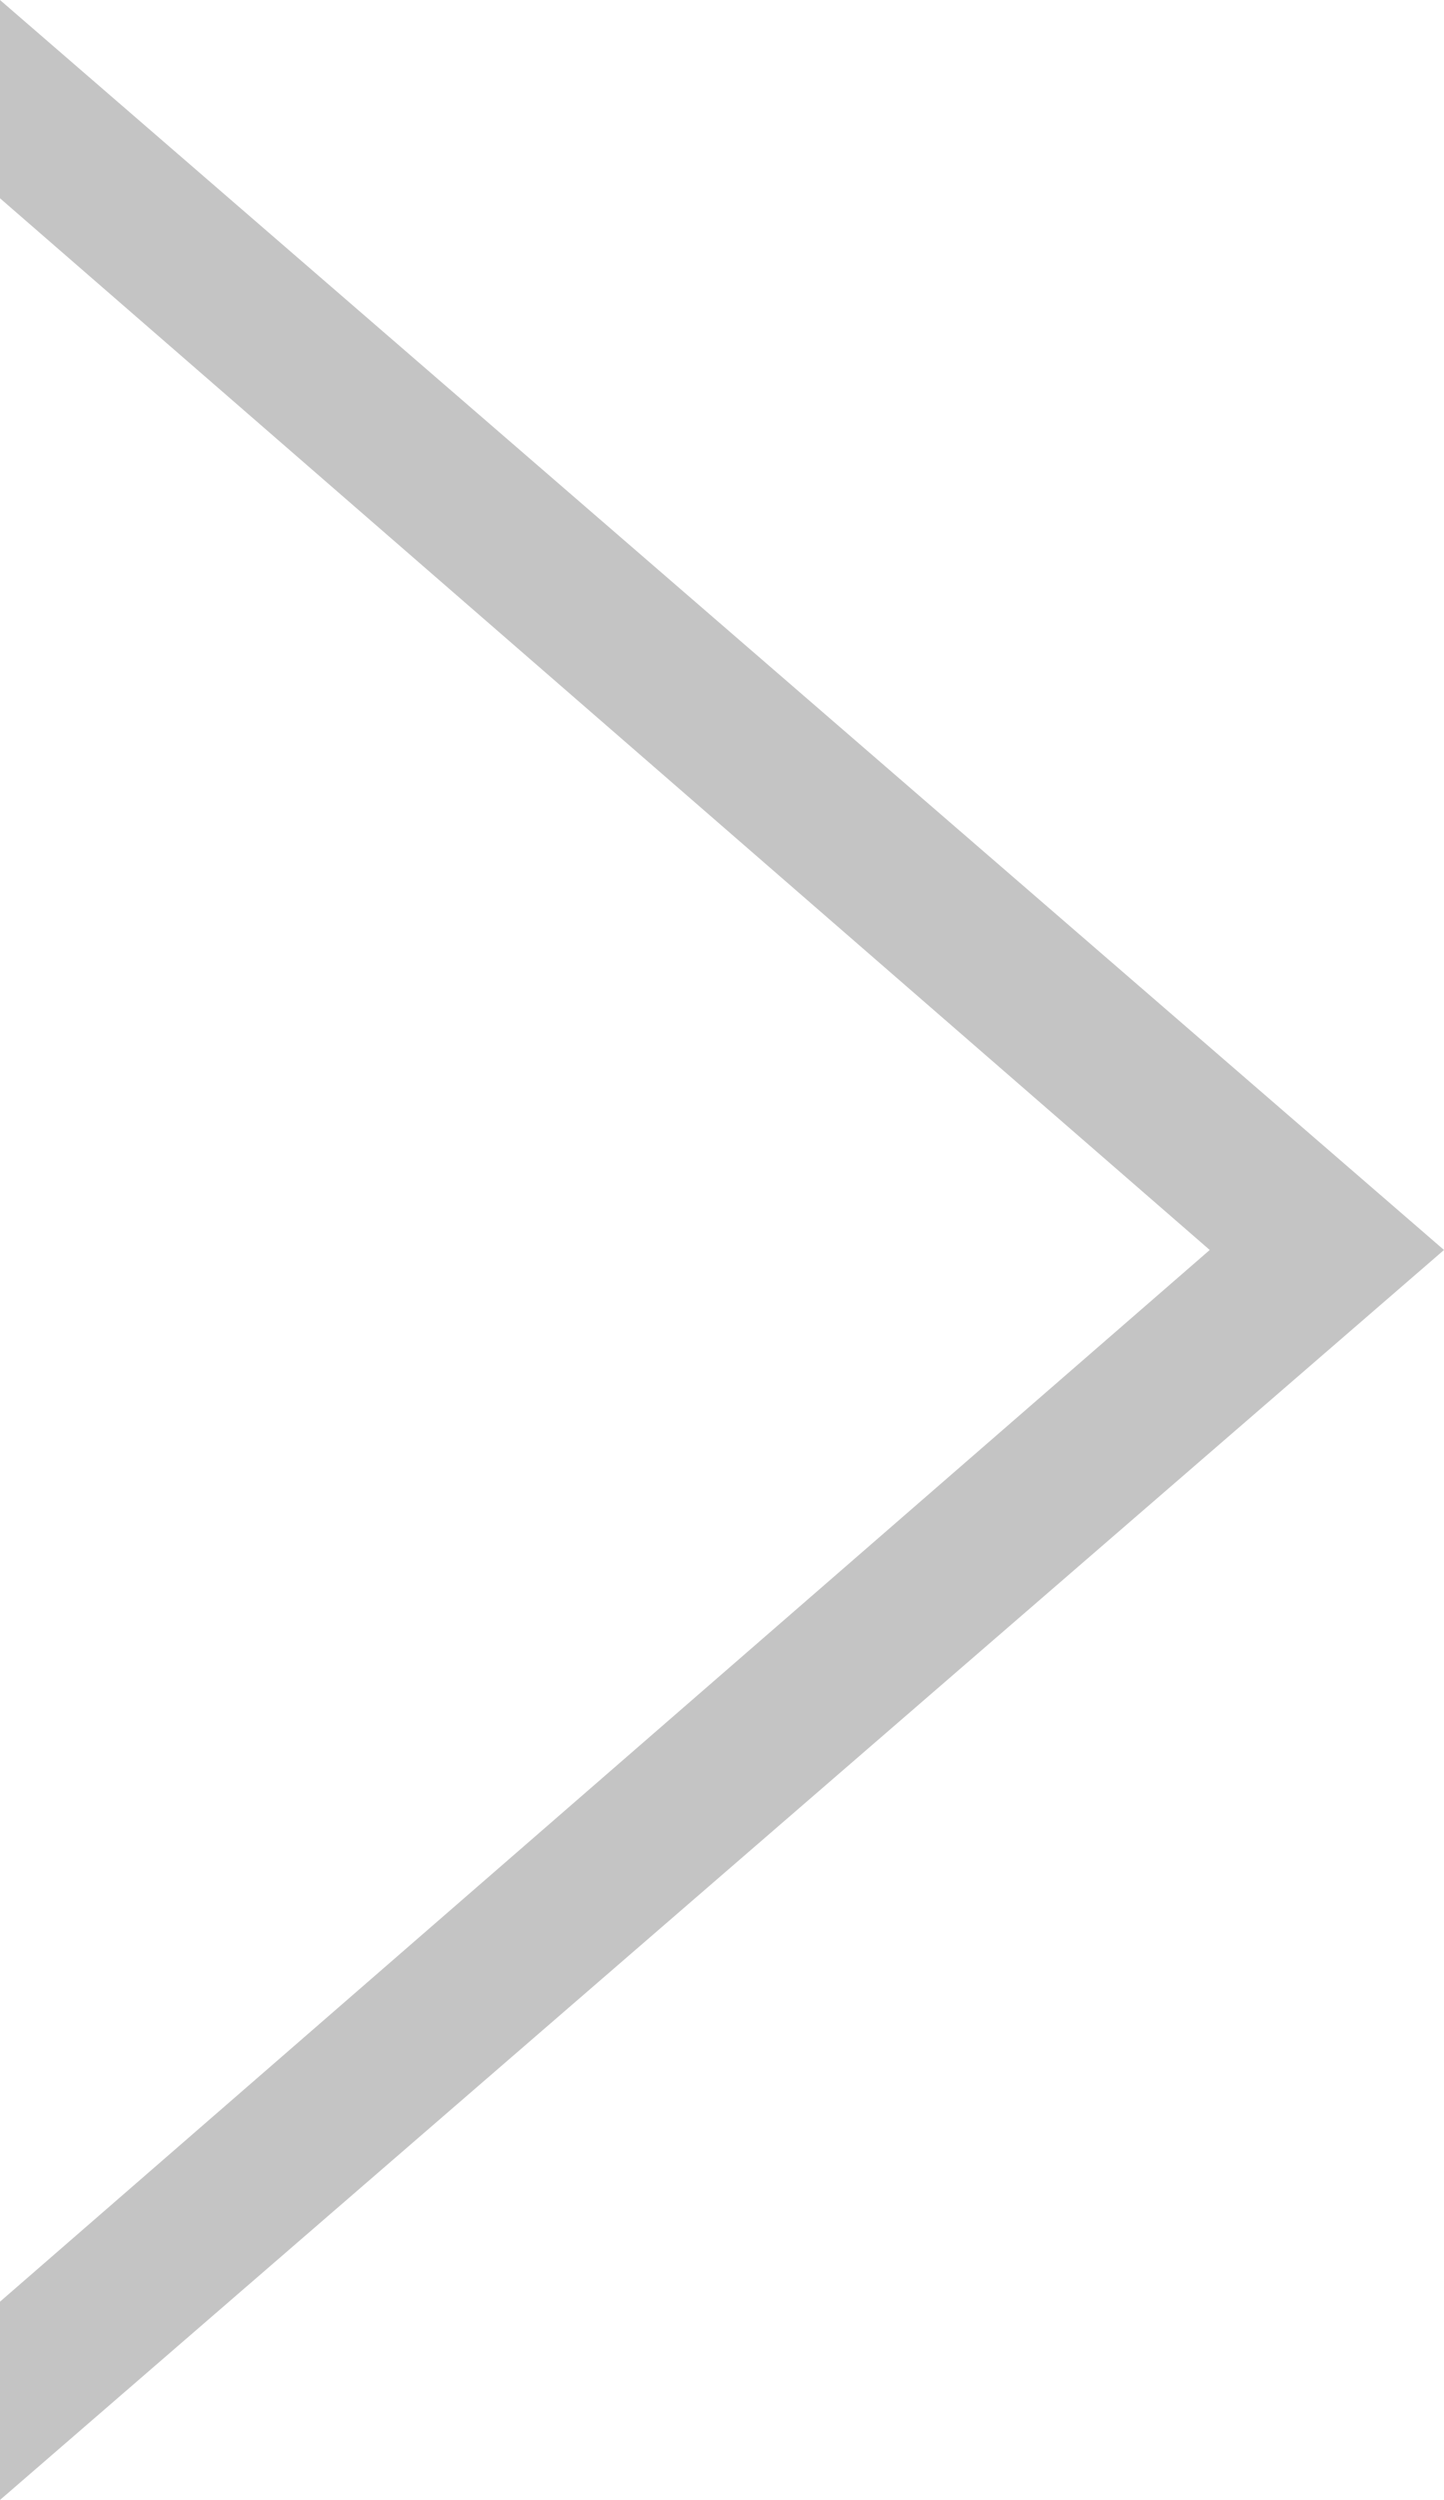 <svg width="26" height="45" viewBox="0 0 26 45" fill="none" xmlns="http://www.w3.org/2000/svg">
<path d="M26 22.5L-3.87436e-06 45L-3.71837e-06 41.431L21.782 22.5L-2.06334e-06 3.569L-1.90735e-06 -1.1365e-06L26 22.5Z" fill="#C4C4C4"/>
</svg>
